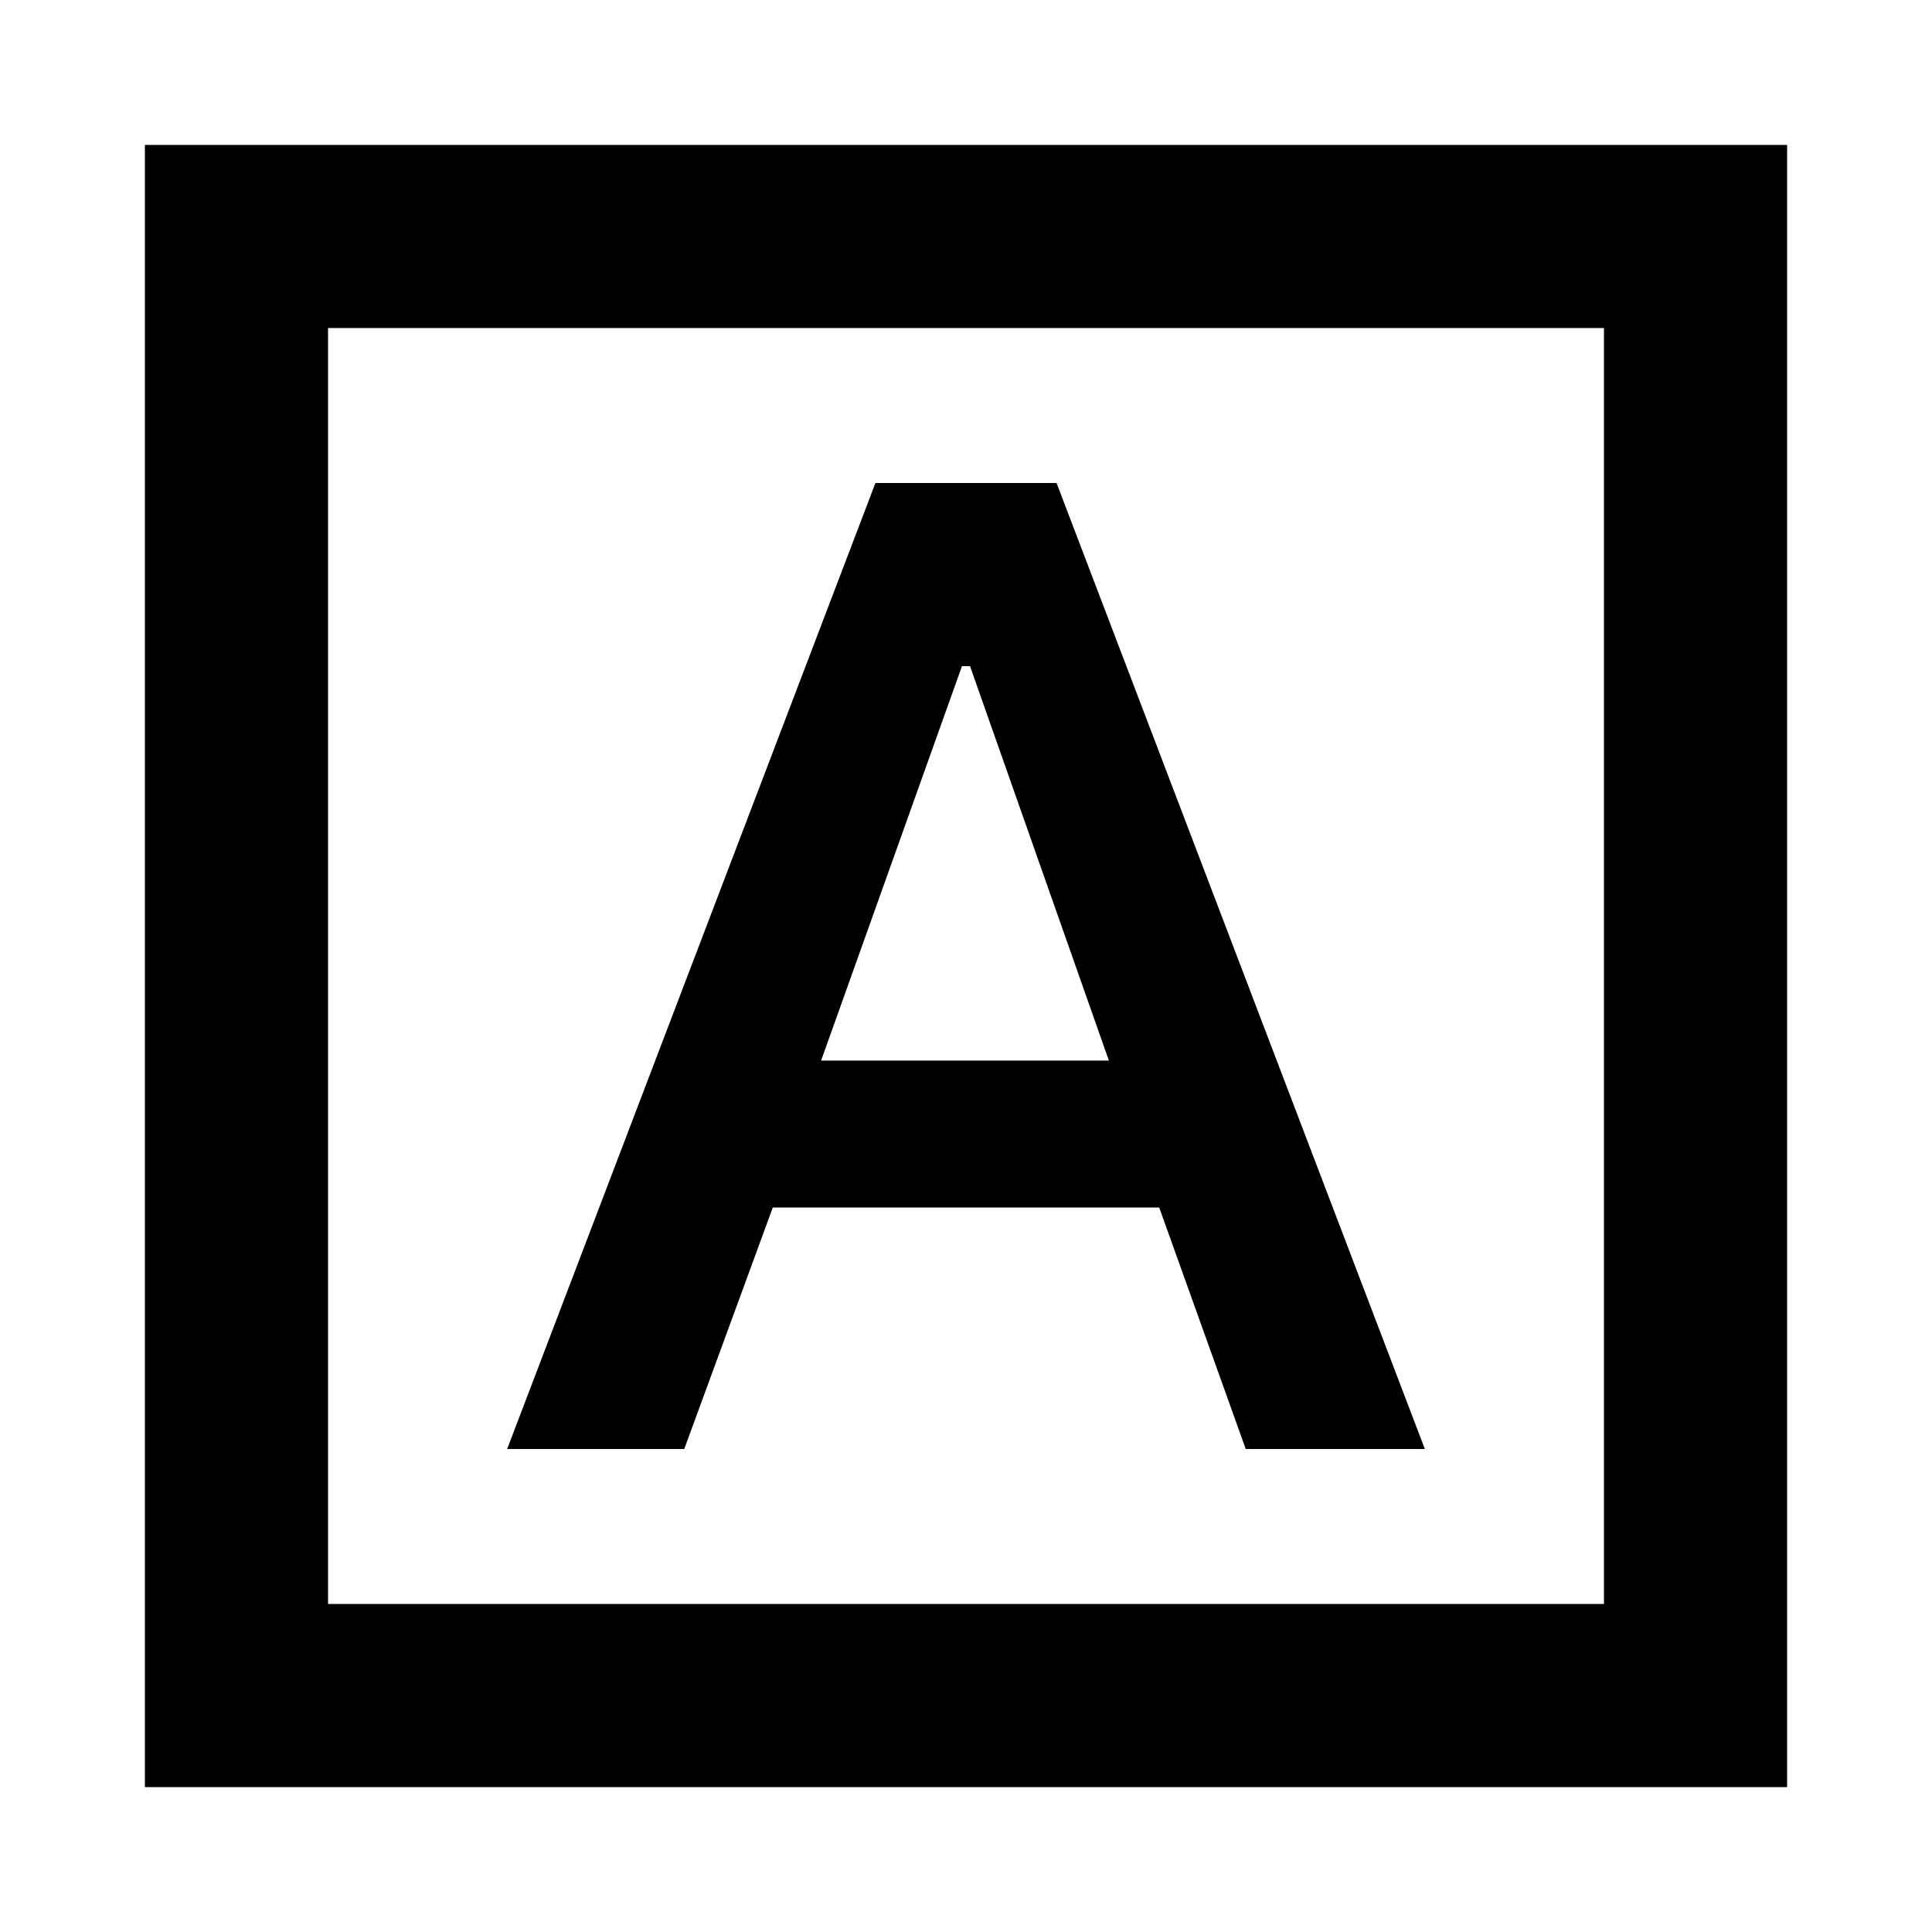 <svg xmlns="http://www.w3.org/2000/svg" height="24" width="24"><path d="M6.3 18H8.5L9.6 15H14.4L15.475 18H17.7L13.125 6H10.875ZM10.2 13.175 11.95 8.275H12.05L13.775 13.175ZM1.8 22.2V1.8H22.2V22.2ZM4.075 19.925H19.925V4.075H4.075ZM4.075 19.925V4.075V19.925Z"/></svg>